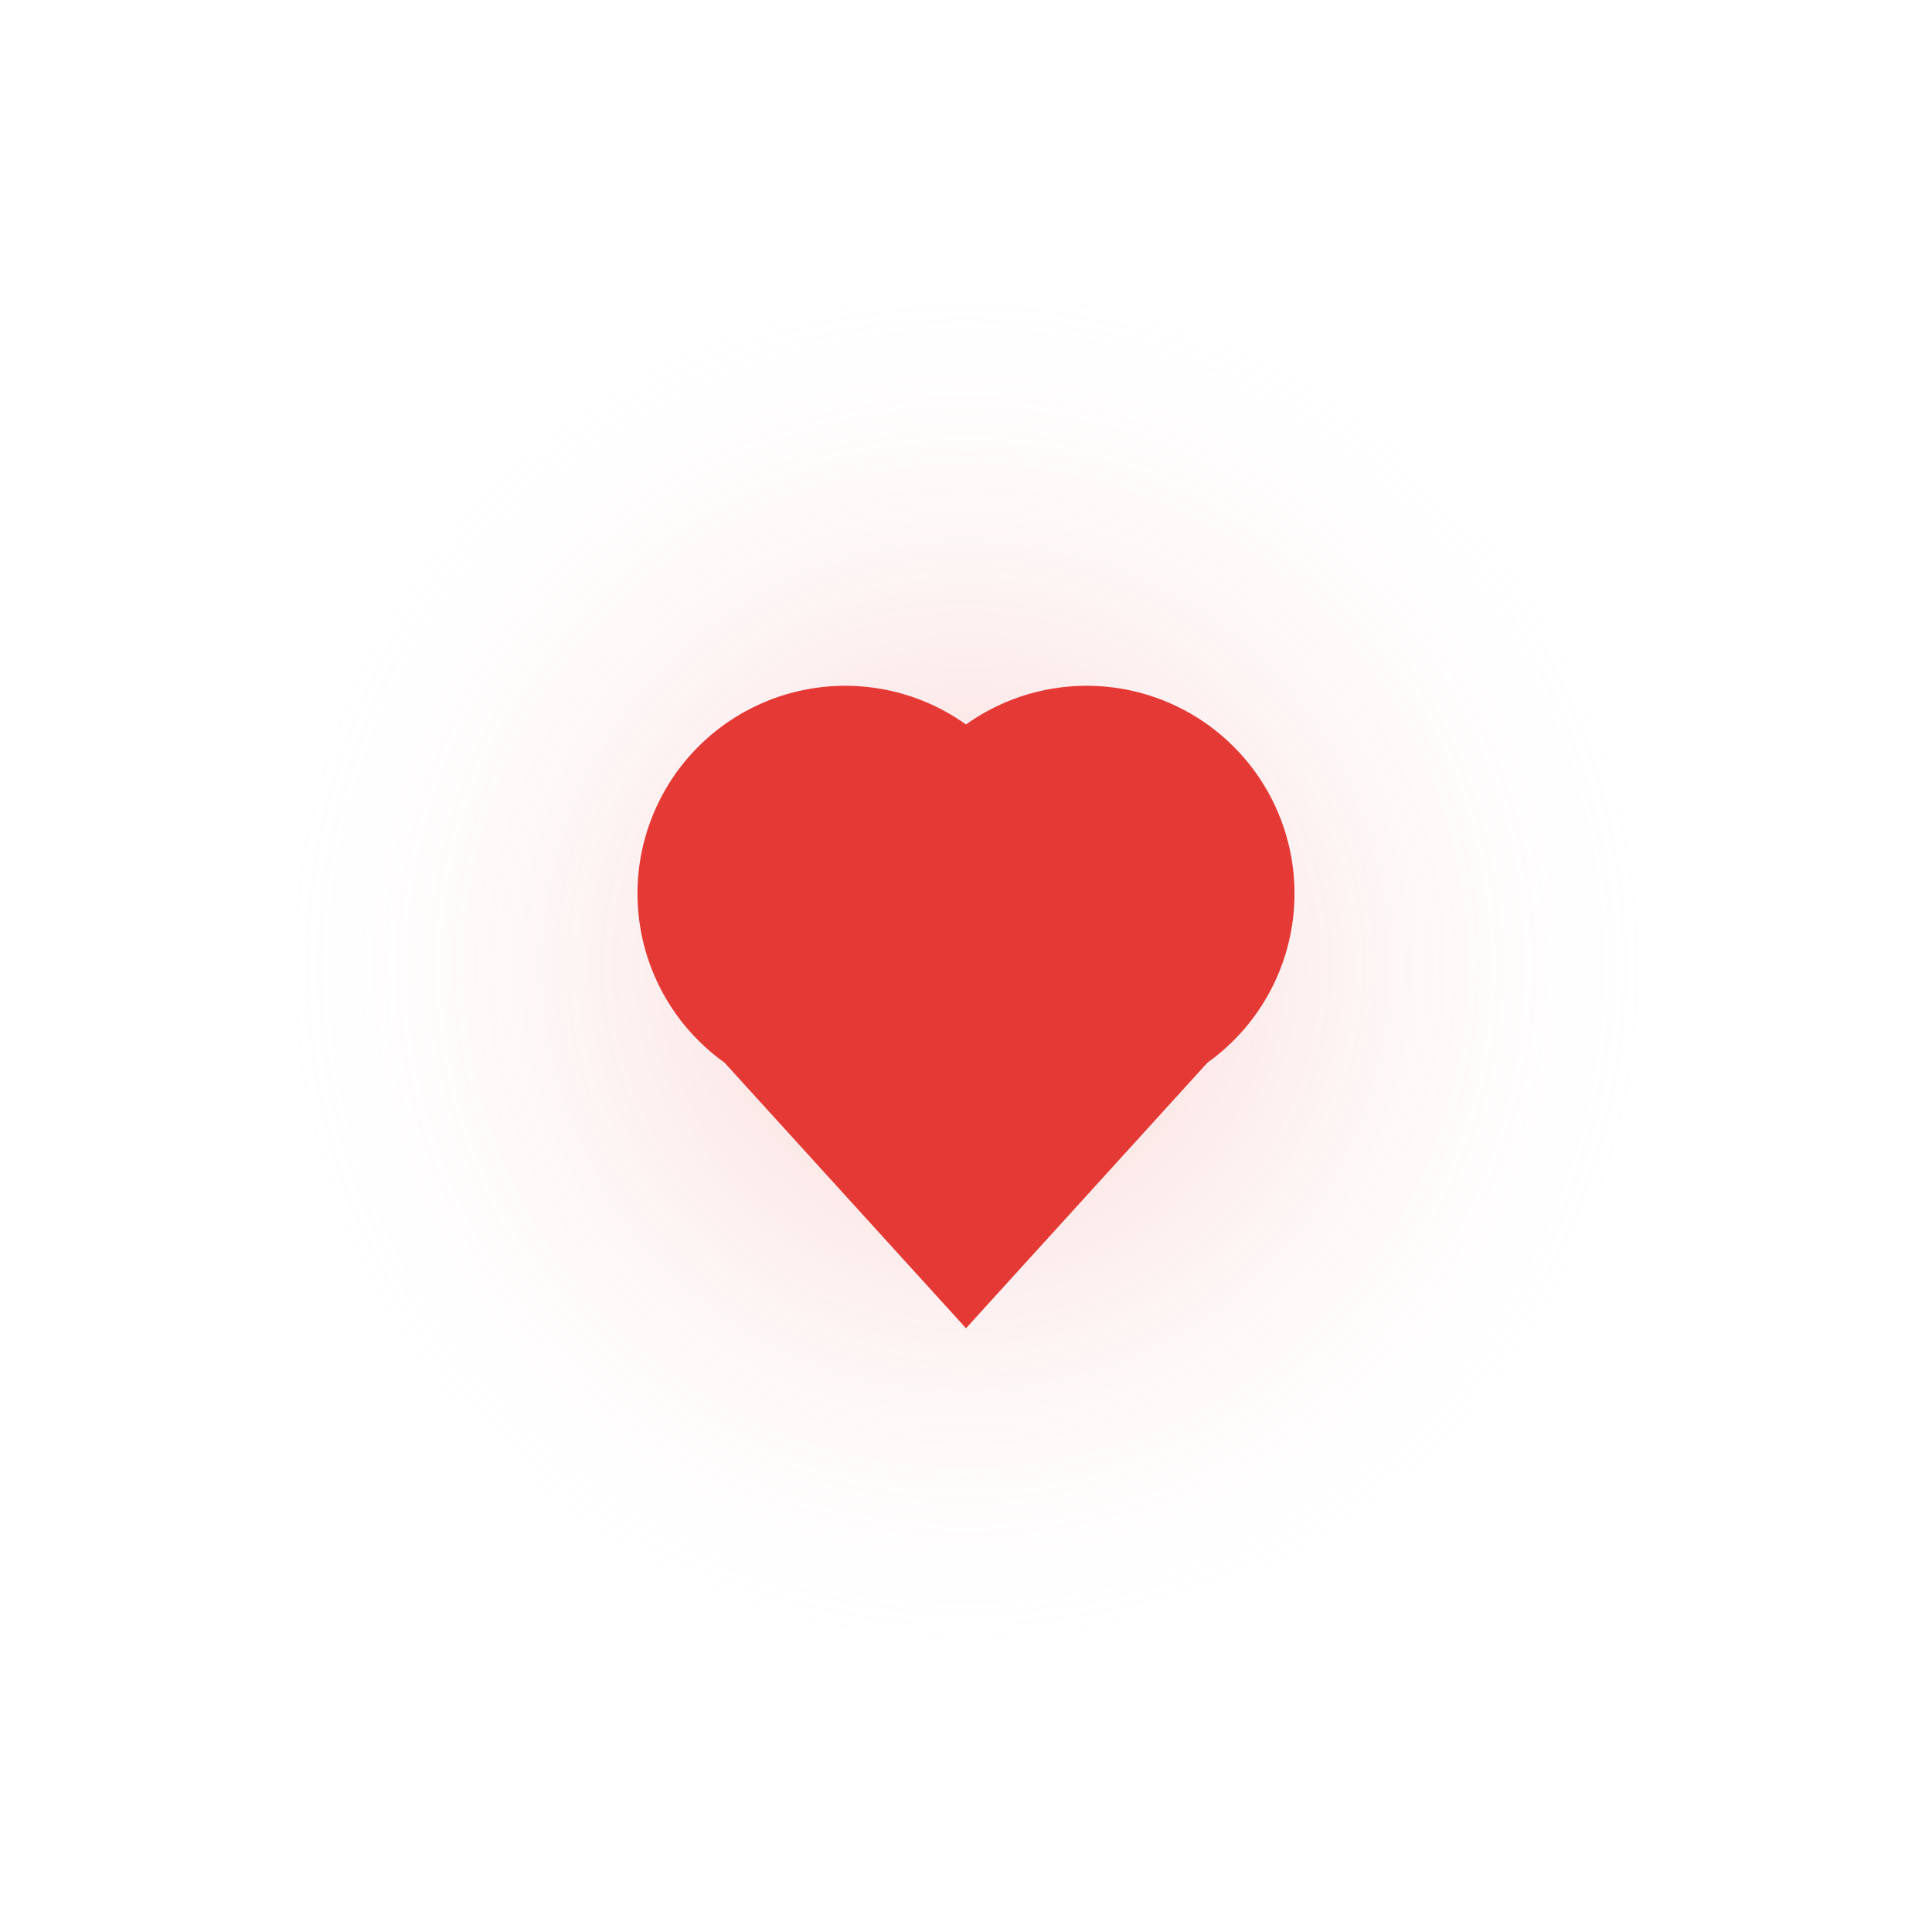 <svg viewBox="0 0 400 400" fill="none" xmlns="http://www.w3.org/2000/svg">
<defs>
 <radialGradient id="bg" cx="50%" cy="50%" r="50%">
   <stop offset="0%" stop-color="#e53935" stop-opacity="0.25" />
   <stop offset="100%" stop-color="#fff" stop-opacity="0" />
 </radialGradient>
</defs>
<circle cx="200" cy="200" r="150" fill="url(#bg)" />
<g>
  <path id="heart" d="M200 275 L150 220 A35 35 0 0 1 200 150 A35 35 0 0 1 250 220 Z" fill="#e53935">
    <animateTransform attributeName="transform" type="scale" values="1;1.08;1" keyTimes="0;0.5;1" begin="0s" dur="2s" repeatCount="indefinite"/>
  </path>
</g>
</svg>
